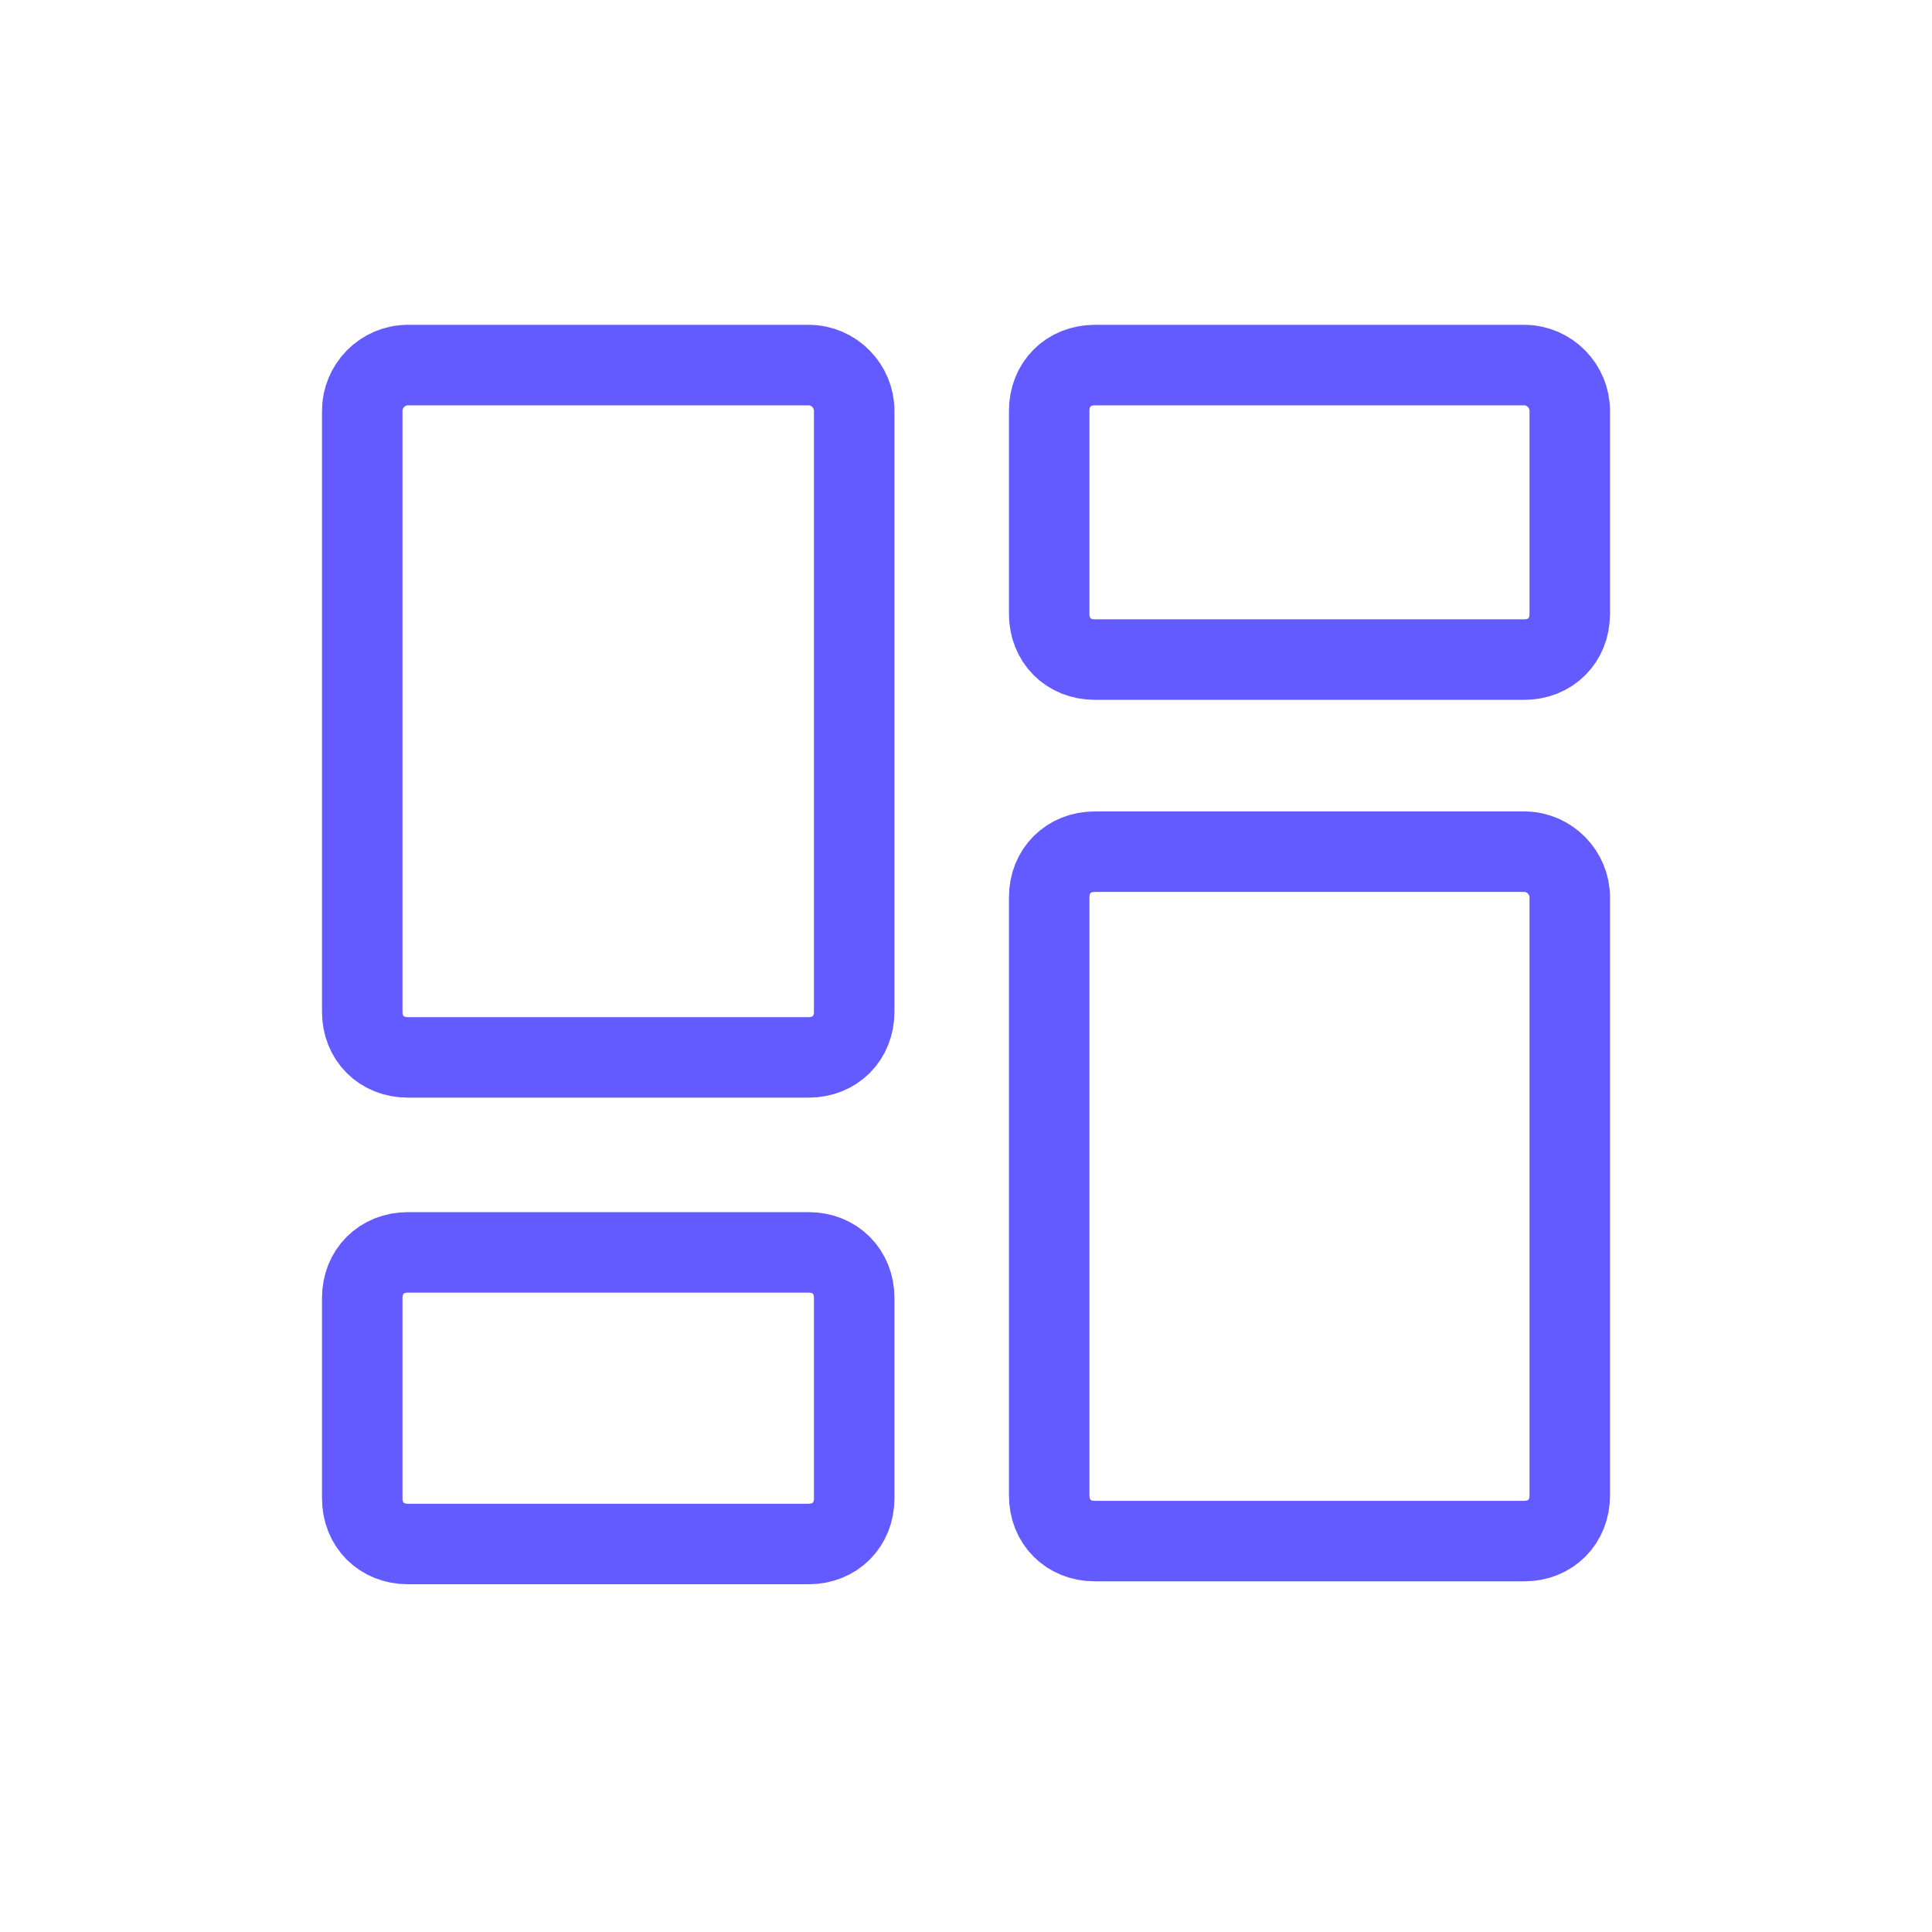 <svg width="30" height="30" viewBox="0 0 30 30" fill="none" xmlns="http://www.w3.org/2000/svg">
<path d="M6.333 5.669H12.556C12.953 5.669 13.264 5.998 13.264 6.378V15.711C13.264 16.122 12.966 16.419 12.556 16.419H6.333C5.923 16.419 5.625 16.122 5.625 15.711V6.378C5.625 5.998 5.936 5.669 6.333 5.669ZM6.333 19.447H12.556C12.966 19.447 13.264 19.745 13.264 20.155V23.267C13.264 23.677 12.966 23.975 12.556 23.975H6.333C5.923 23.975 5.625 23.677 5.625 23.267V20.155C5.625 19.745 5.923 19.447 6.333 19.447ZM17 13.225H23.667C24.064 13.225 24.375 13.554 24.375 13.933V23.222C24.375 23.633 24.077 23.93 23.667 23.93H17C16.59 23.93 16.292 23.633 16.292 23.222V13.933C16.292 13.523 16.59 13.225 17 13.225ZM17 5.669H23.667C24.064 5.669 24.375 5.998 24.375 6.378V9.533C24.375 9.944 24.077 10.242 23.667 10.242H17C16.59 10.242 16.292 9.944 16.292 9.533V6.378C16.292 5.967 16.59 5.669 17 5.669Z" stroke="#635BFF" stroke-width="1.25"/>
</svg>
